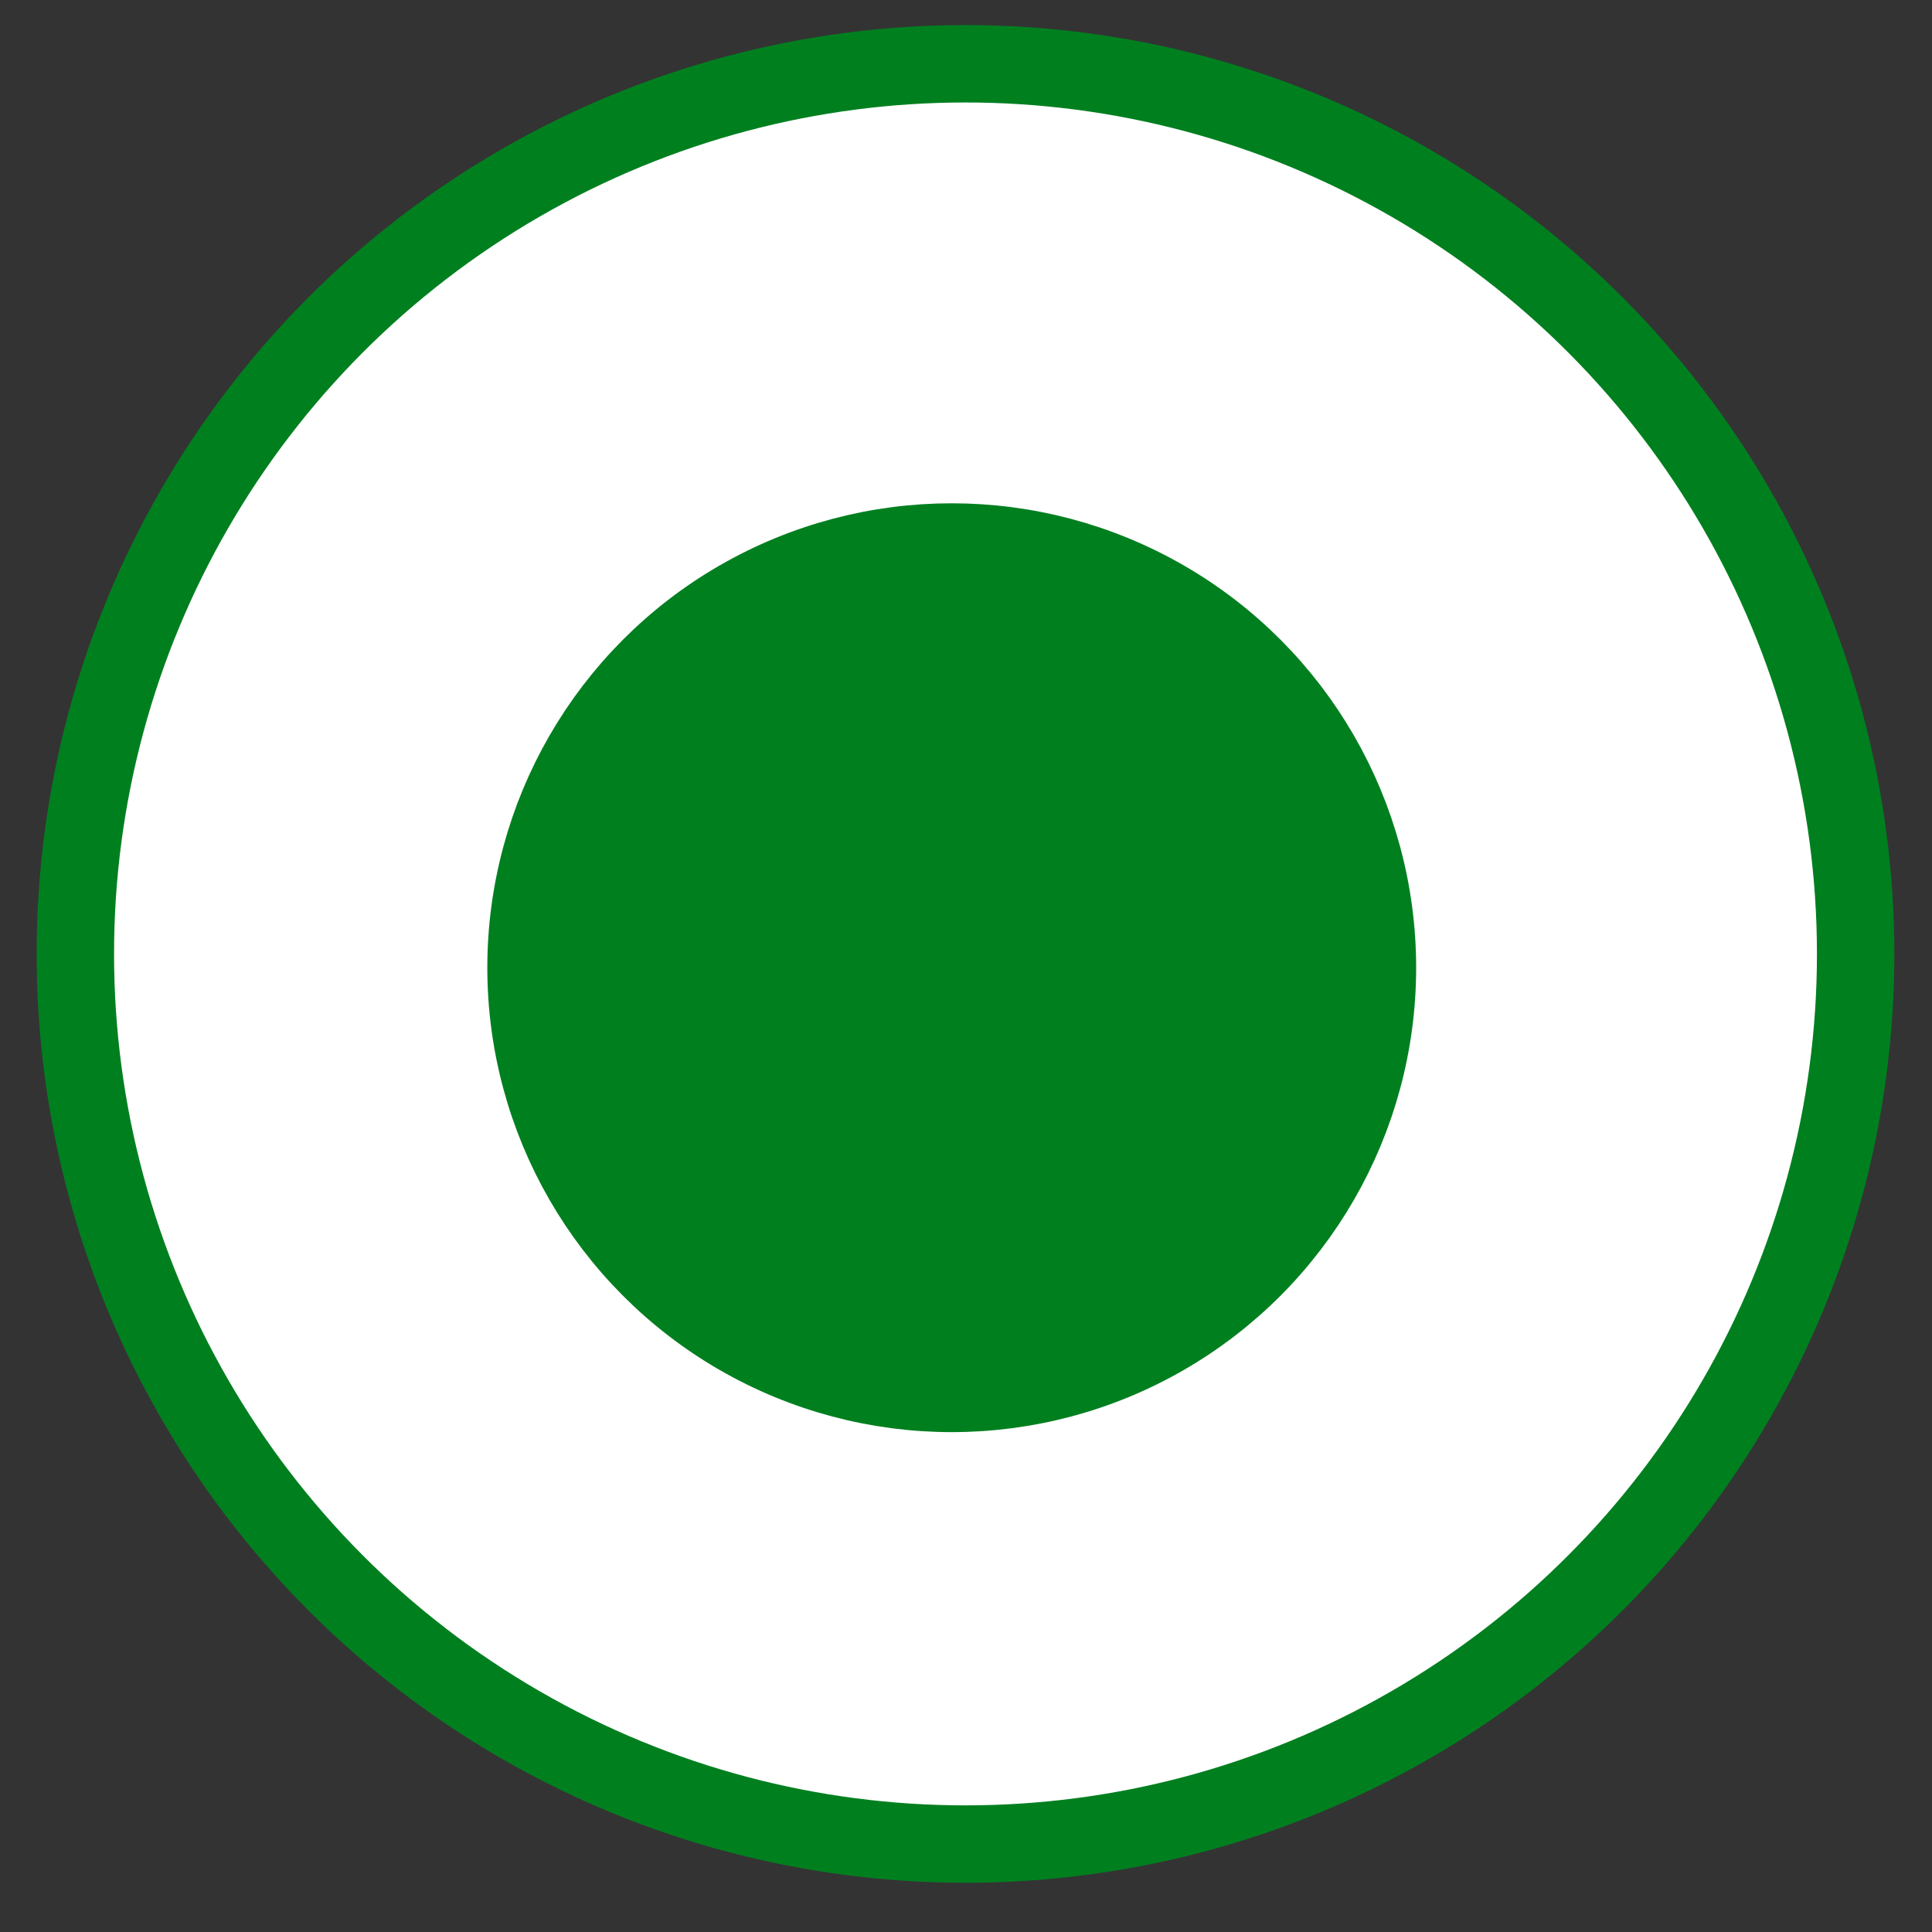 <?xml version="1.0" encoding="UTF-8" standalone="no"?>
<svg
   xmlns:dc="http://purl.org/dc/elements/1.1/"
   xmlns:cc="http://creativecommons.org/ns#"
   xmlns:rdf="http://www.w3.org/1999/02/22-rdf-syntax-ns#"
   xmlns:svg="http://www.w3.org/2000/svg"
   xmlns="http://www.w3.org/2000/svg"
   id="svg2"
   height="104"
   width="104"
   version="1.1">
  <rect width="100%" height="100%" fill="#333333" stroke="none"/>
  <defs
     id="defs4" />
  <g
     id="g4148">
    <g
       id="g4144">
      <circle
         r="47.917"
         cy="51.35"
         cx="51.973"
         id="path3003"
         style="fill:#ffffff;fill-opacity:1;stroke:#007f1f;stroke-width:4.167;stroke-linecap:square;stroke-linejoin:miter;stroke-miterlimit:4;stroke-dasharray:none;stroke-dashoffset:0;stroke-opacity:1" />
      <circle
         cy="52.092"
         cx="51.232"
         id="path26131"
         style="opacity:1;fill:#007f1f;fill-opacity:1;stroke:#007f1f;stroke-width:3.359;stroke-linecap:butt;stroke-linejoin:bevel;stroke-miterlimit:4;stroke-dasharray:none;stroke-opacity:1"
         r="23.32" />
    </g>
  </g>
</svg>
